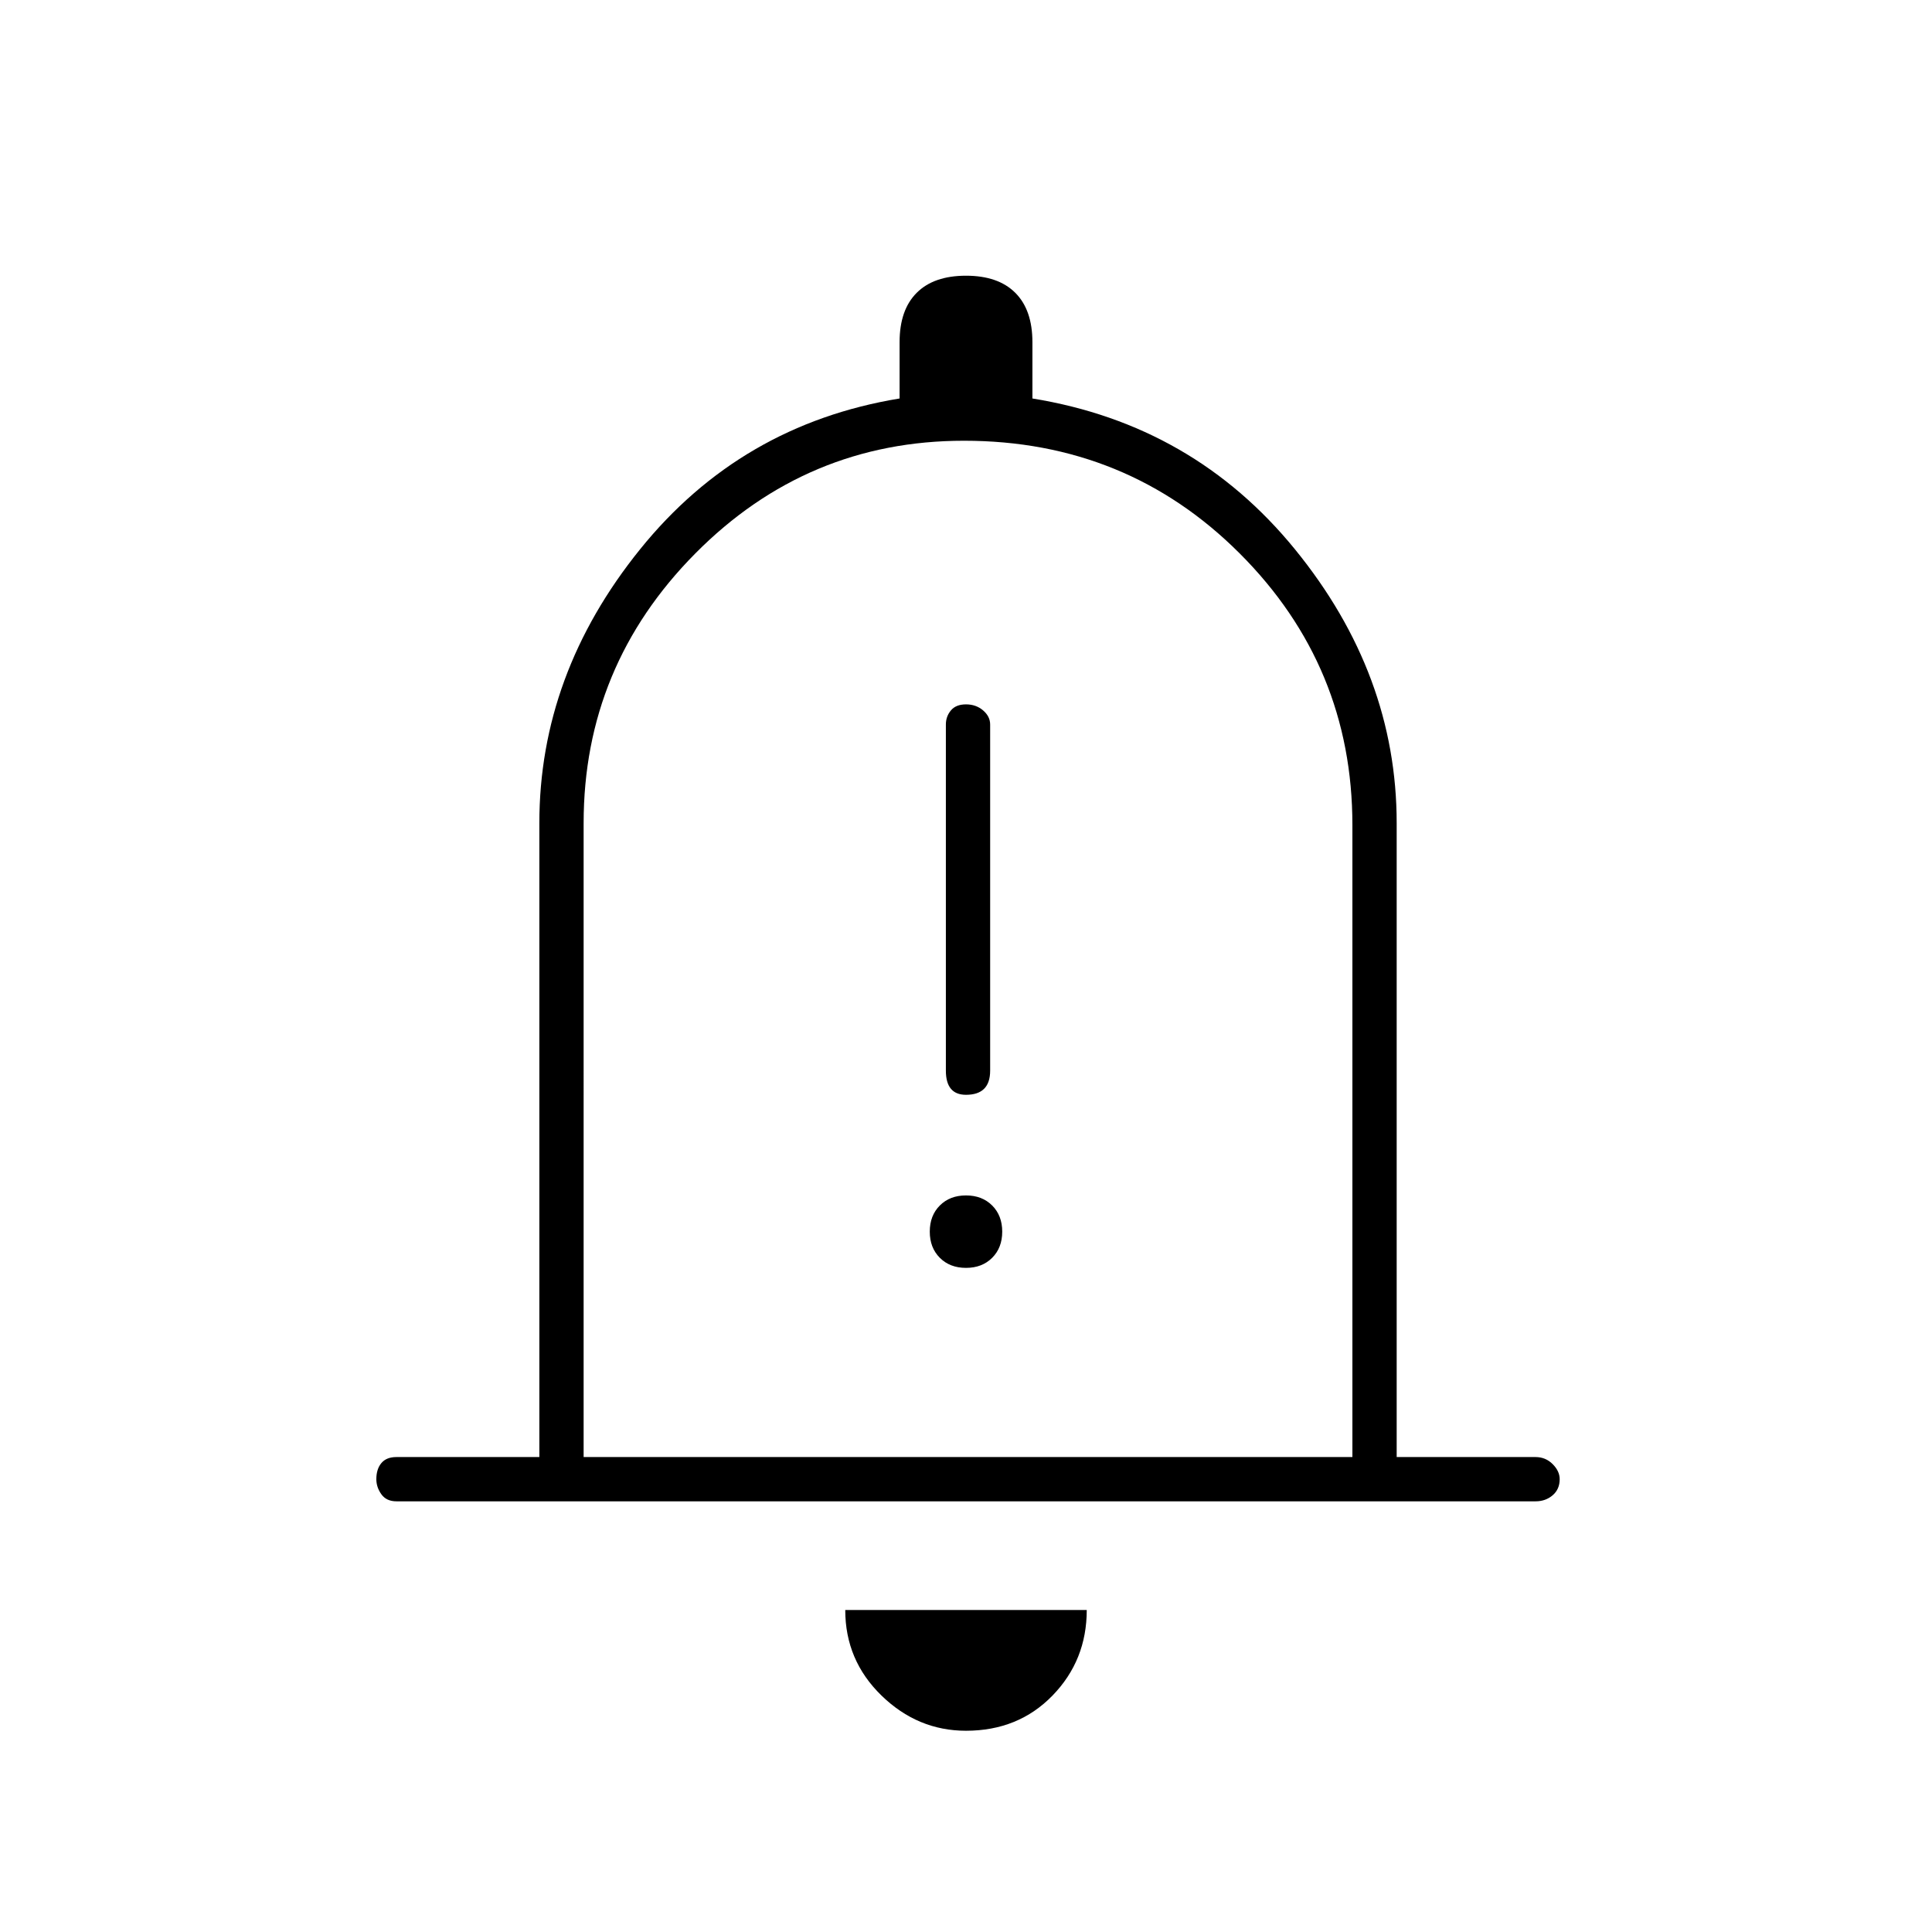 <svg xmlns="http://www.w3.org/2000/svg" height="48" width="48"><path d="M24 27.2q.3 0 .45-.15.15-.15.15-.45V18q0-.2-.175-.35-.175-.15-.425-.15t-.375.15q-.125.15-.125.35v8.6q0 .3.125.45.125.15.375.15Zm0 4.3q.4 0 .65-.25t.25-.65q0-.4-.25-.65T24 29.7q-.4 0-.65.25t-.25.65q0 .4.25.65t.65.25ZM9.85 37.3q-.25 0-.375-.175t-.125-.375q0-.25.125-.4.125-.15.375-.15h3.55V20.45q0-3.7 2.5-6.8 2.5-3.1 6.45-3.75V8.5q0-.8.425-1.225Q23.2 6.85 24 6.85t1.225.425q.425.425.425 1.225v1.4q4 .65 6.525 3.75 2.525 3.1 2.525 6.8V36.2h3.45q.25 0 .425.175t.175.375q0 .25-.175.4-.175.15-.425.15ZM24 23.65ZM24 43q-1.2 0-2.1-.875Q21 41.25 21 40h6q0 1.25-.85 2.125T24 43Zm-9.5-6.8h19.1V20.5q0-3.95-2.8-6.75t-6.85-2.8q-3.9 0-6.675 2.8t-2.775 6.7Z"/></svg>